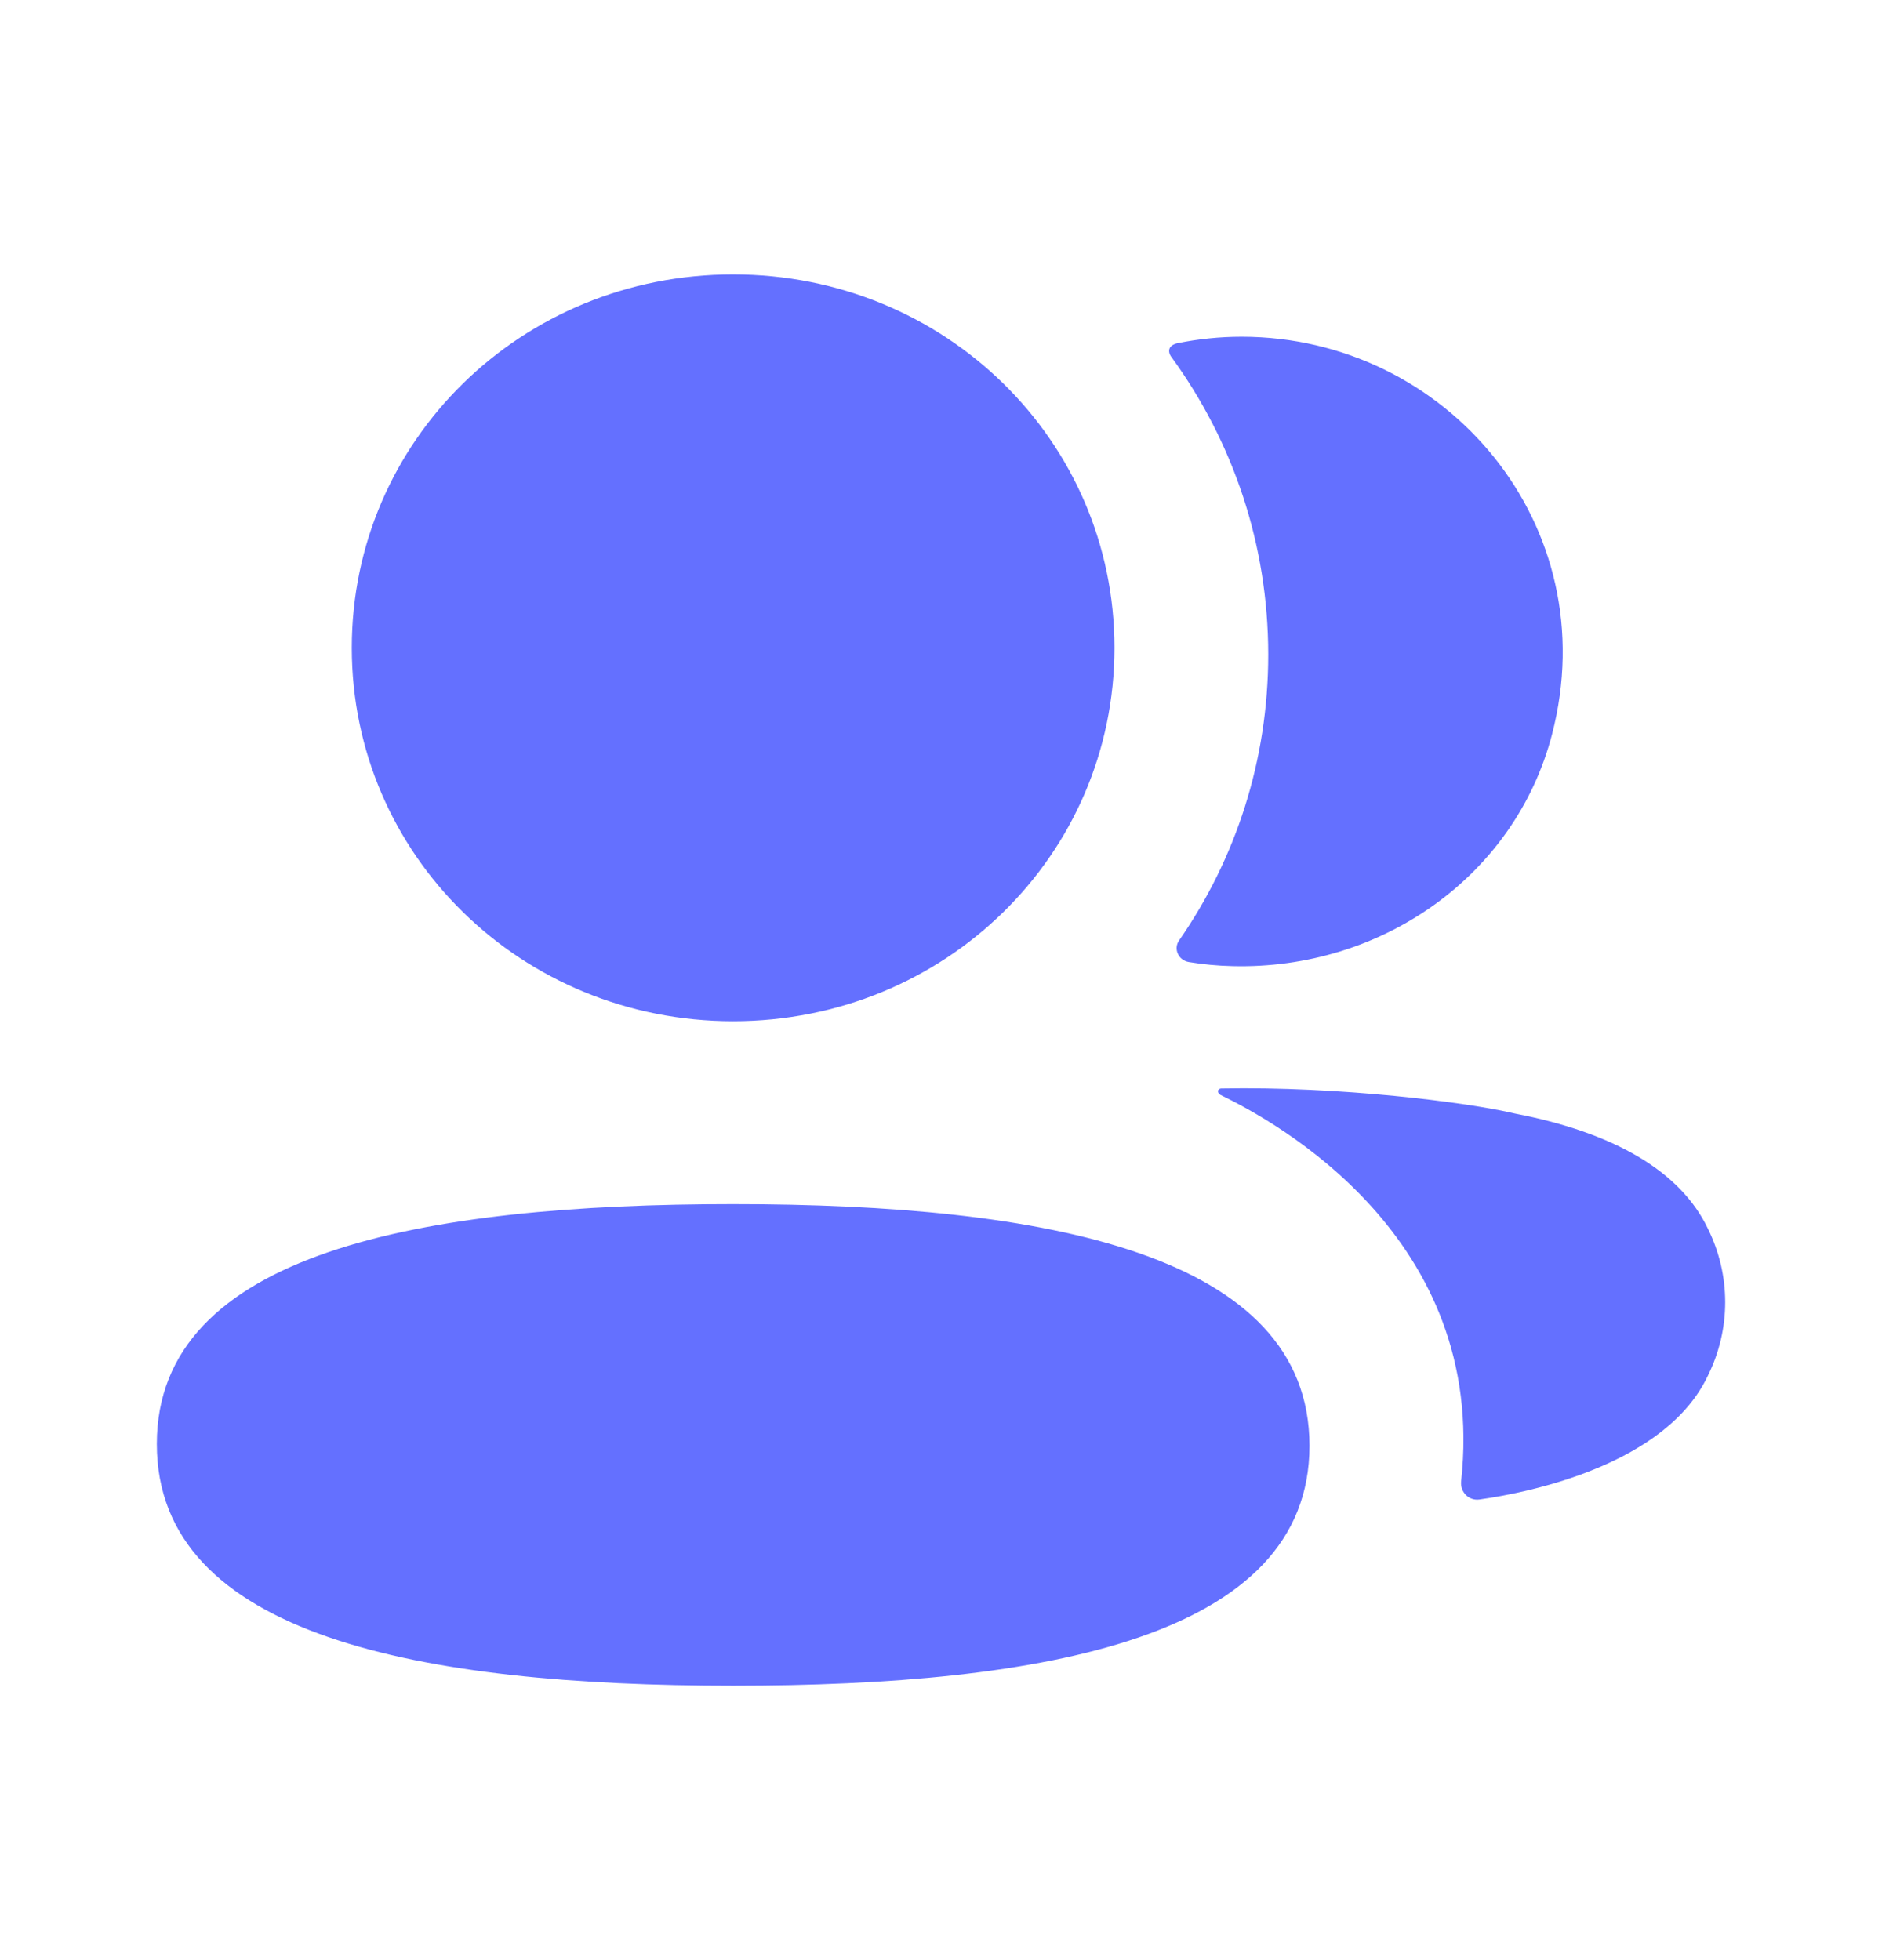 <svg width="24" height="25" viewBox="0 0 24 25" fill="none" xmlns="http://www.w3.org/2000/svg">
<path fill-rule="evenodd" clip-rule="evenodd" d="M14.212 8.262C14.212 10.906 12.049 13.025 9.349 13.025C6.651 13.025 4.486 10.906 4.486 8.262C4.486 5.619 6.651 3.5 9.349 3.5C12.049 3.5 14.212 5.619 14.212 8.262ZM2 18.417C2 15.97 5.386 15.358 9.349 15.358C13.335 15.358 16.699 15.991 16.699 18.44C16.699 20.888 13.313 21.5 9.349 21.5C5.364 21.5 2 20.867 2 18.417ZM16.173 8.349C16.173 9.695 15.761 10.951 15.036 11.995C14.961 12.102 15.028 12.247 15.159 12.27C15.341 12.3 15.528 12.318 15.718 12.322C17.617 12.37 19.32 11.174 19.791 9.371C20.488 6.697 18.442 4.295 15.834 4.295C15.551 4.295 15.28 4.324 15.016 4.377C14.98 4.385 14.941 4.402 14.921 4.432C14.896 4.472 14.914 4.523 14.94 4.556C15.723 5.632 16.173 6.942 16.173 8.349ZM19.317 14.202C20.593 14.447 21.432 14.944 21.779 15.669C22.074 16.264 22.074 16.953 21.779 17.547C21.248 18.671 19.534 19.032 18.867 19.125C18.729 19.144 18.619 19.029 18.633 18.893C18.974 15.78 16.266 14.305 15.566 13.966C15.536 13.949 15.53 13.926 15.533 13.911C15.534 13.901 15.547 13.886 15.57 13.883C17.085 13.854 18.715 14.059 19.317 14.202Z" fill="#6470FF"/>
</svg>
